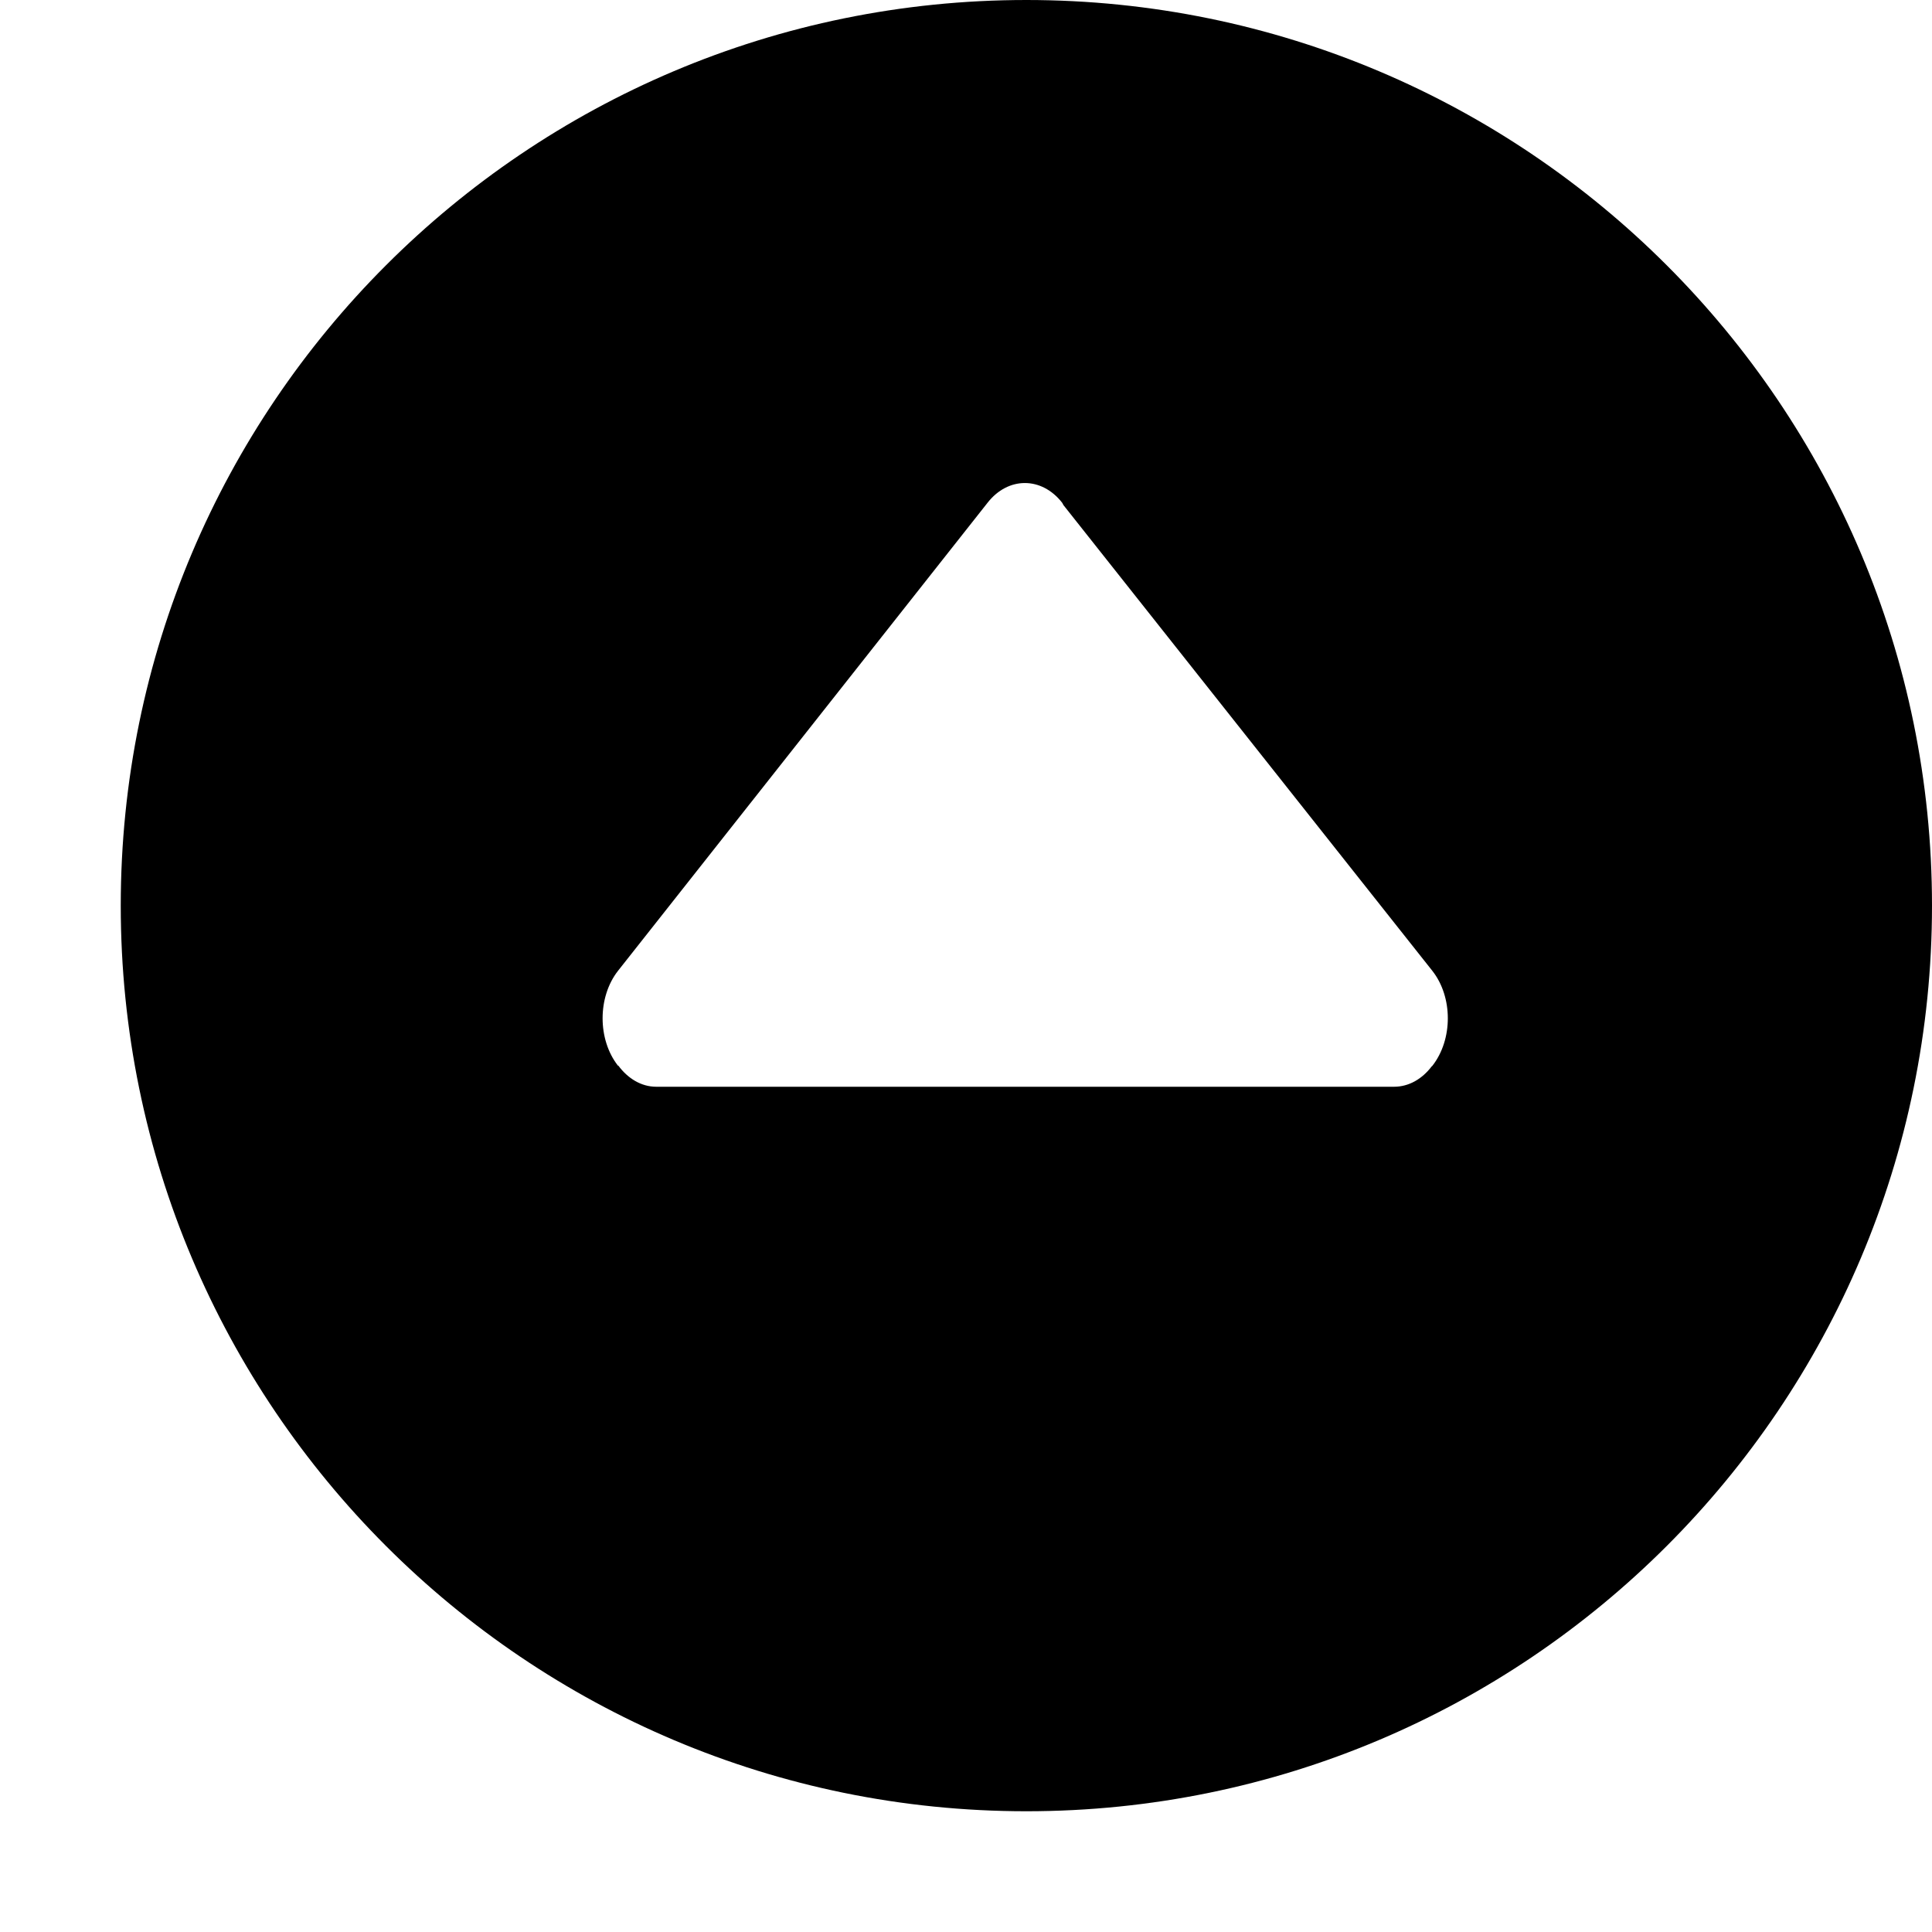 <!-- triangle-fill-down icon -->
<svg xmlns="http://www.w3.org/2000/svg" viewBox="0 -64 1024 1024">
  <path d="M544 896c-265.088 0-480-214.912-480-480s214.912-480 480-480 480 214.912 480 480-214.912 480-480 480zM759.168 450.56l-195.52-246.848c-0.256-0.384-0.384-0.896-0.704-1.28-10.88-13.888-28.608-13.888-39.488 0l-195.904 248.128c-10.88 13.888-10.88 36.416 0 50.304l0.128-0.128c5.056 6.848 12.16 11.264 20.16 11.264h391.040c7.872 0 14.912-4.16 19.968-10.816 0.128-0.128 0.256-0.128 0.32-0.256 10.944-13.952 10.944-36.48 0-50.368z"/>
</svg>
